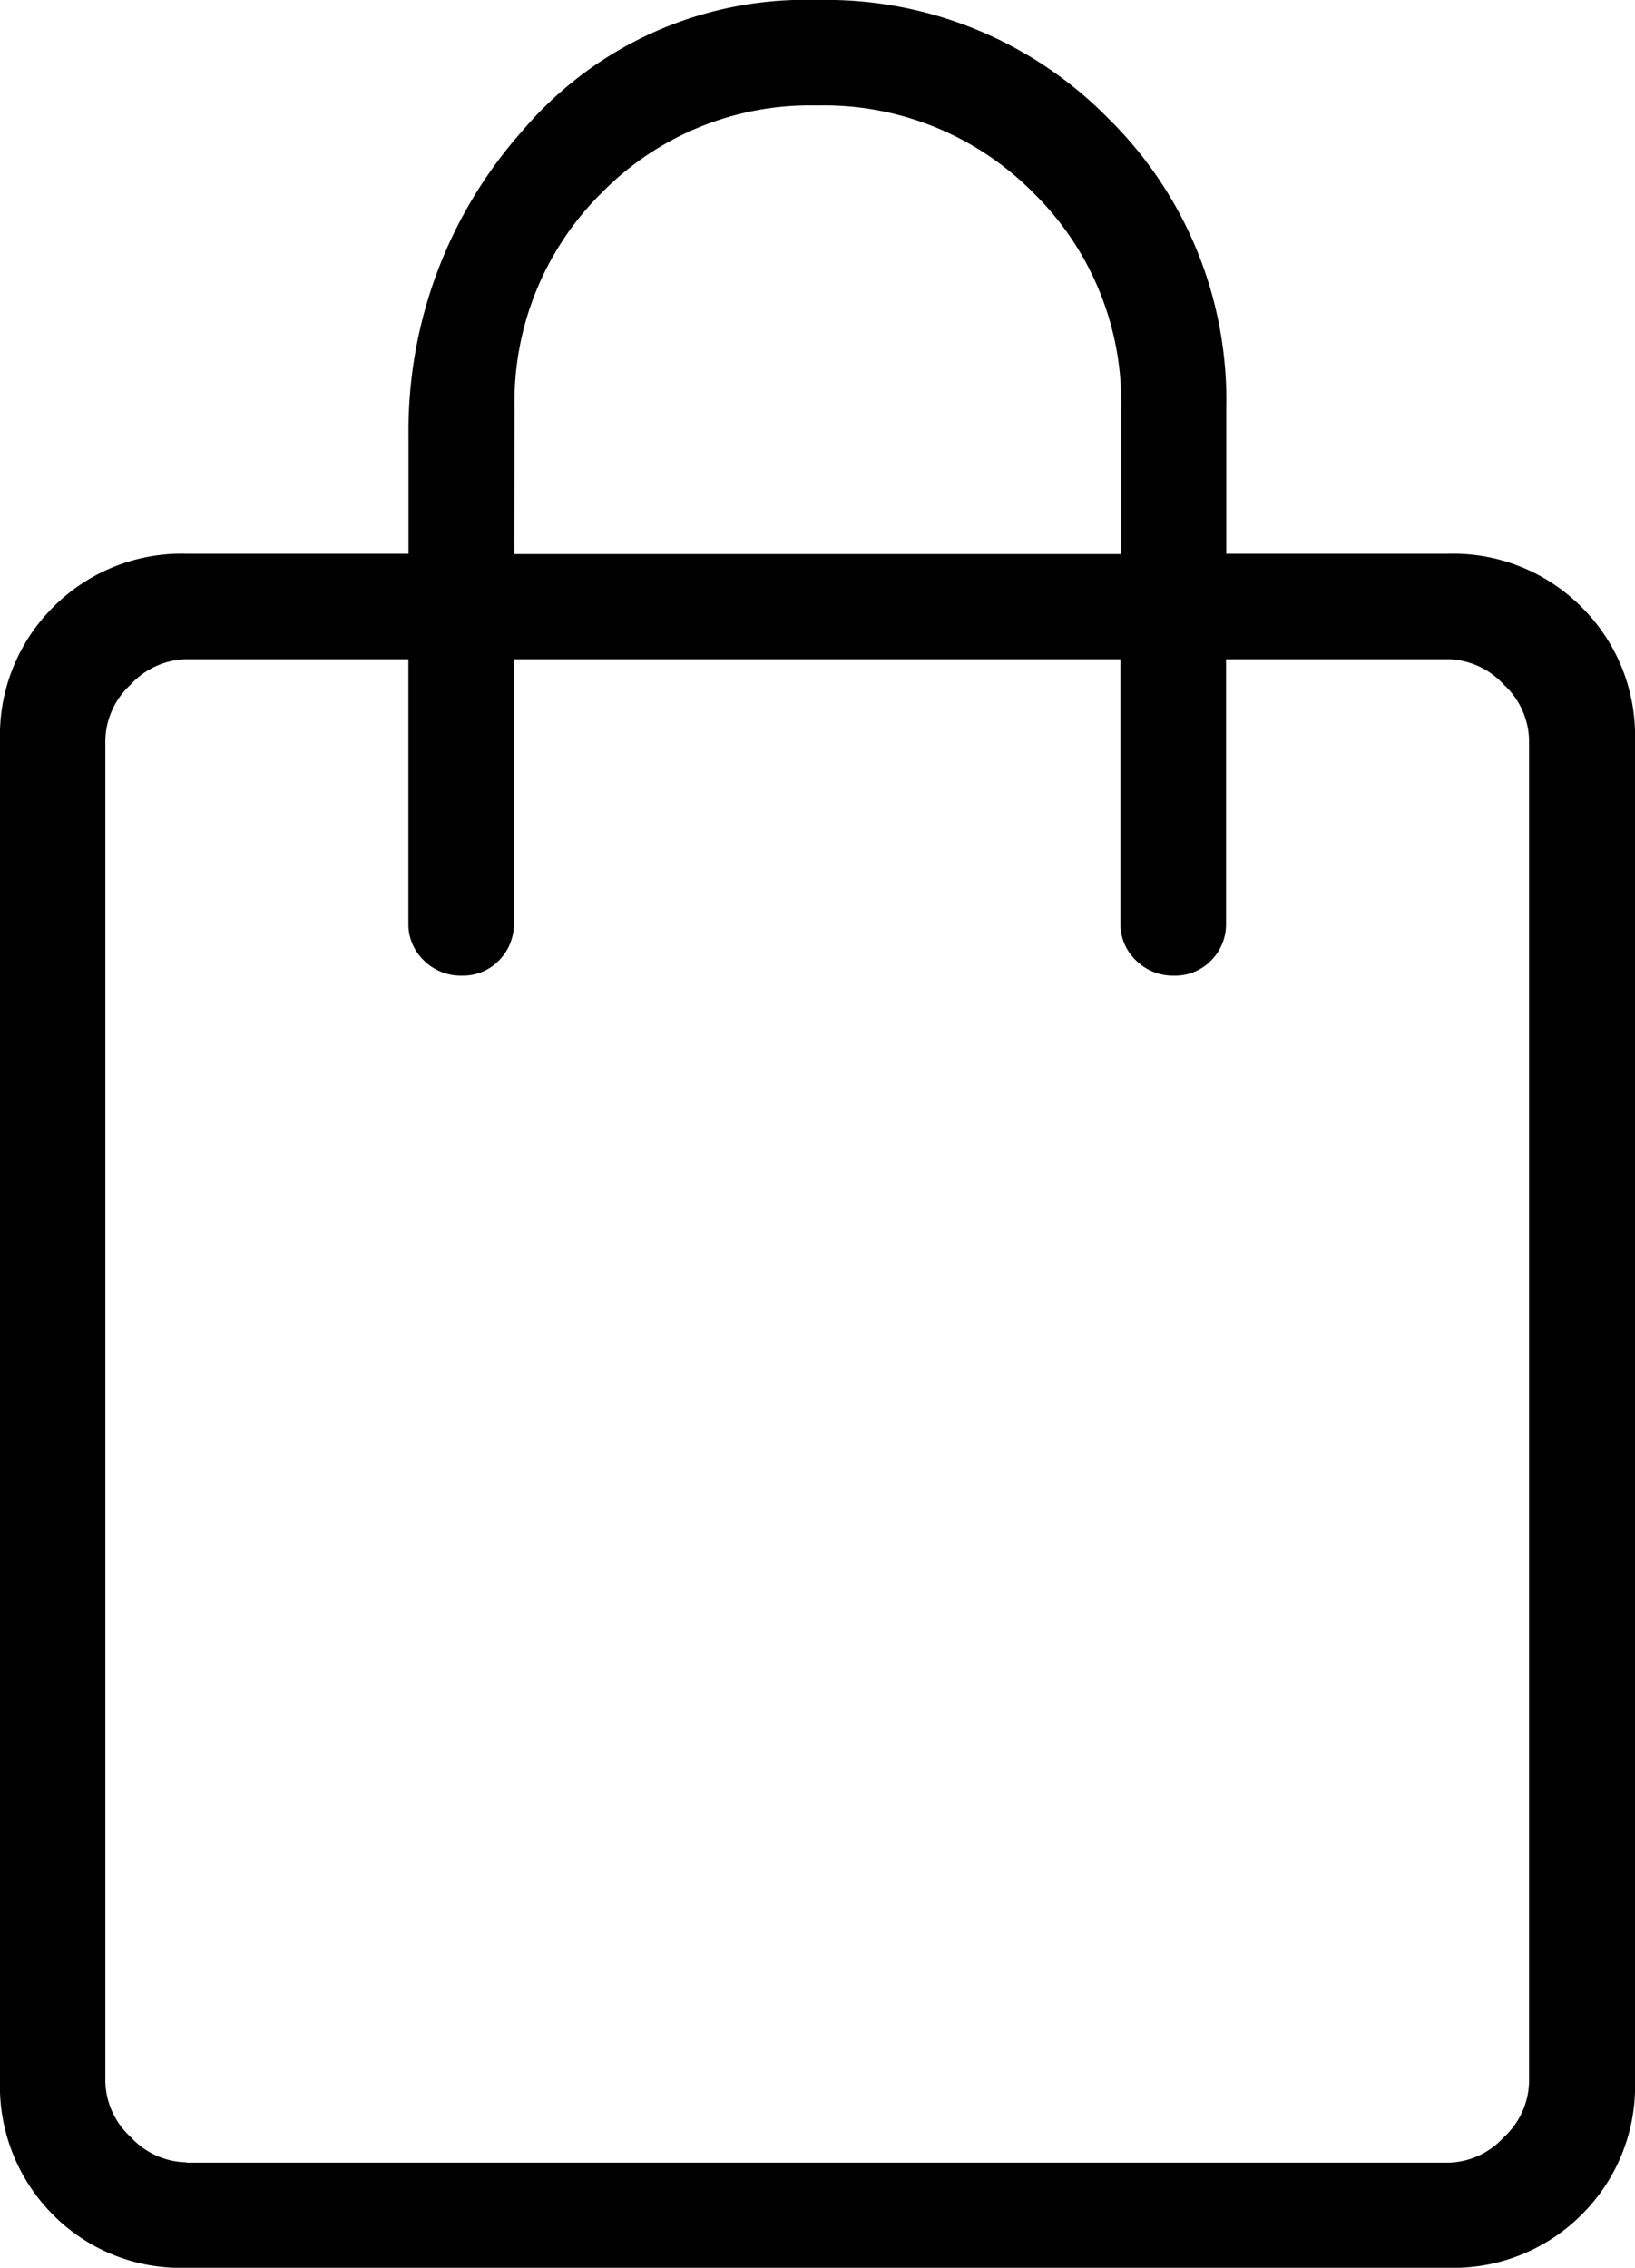 <svg xmlns="http://www.w3.org/2000/svg" width="14" height="19.419" viewBox="0 0 14 19.419">
  <path id="Trazado_51260" data-name="Trazado 51260" d="M233.59-804.581a1.536,1.536,0,0,1-1.138-.456,1.557,1.557,0,0,1-.452-1.142V-817.66a1.55,1.55,0,0,1,.456-1.142,1.55,1.55,0,0,1,1.142-.456h1.9v-1.016a3.864,3.864,0,0,1,.97-2.6A3.181,3.181,0,0,1,239-824a3.382,3.382,0,0,1,2.488,1.012A3.382,3.382,0,0,1,242.5-820.5v1.242h1.9a1.55,1.55,0,0,1,1.142.456A1.55,1.55,0,0,1,246-817.66v11.481a1.549,1.549,0,0,1-.456,1.142,1.551,1.551,0,0,1-1.143.456Zm.008-.9h10.8a.664.664,0,0,0,.478-.217.664.664,0,0,0,.217-.478V-817.66a.664.664,0,0,0-.217-.478.664.664,0,0,0-.478-.217h-1.9v2.258a.44.44,0,0,1-.128.322.428.428,0,0,1-.318.129.448.448,0,0,1-.324-.129.43.43,0,0,1-.134-.322v-2.258H236.4v2.258a.44.44,0,0,1-.128.322.429.429,0,0,1-.318.129.448.448,0,0,1-.324-.129.43.43,0,0,1-.133-.322v-2.258h-1.9a.664.664,0,0,0-.478.217.664.664,0,0,0-.217.478v11.481a.664.664,0,0,0,.217.478A.664.664,0,0,0,233.6-805.484Zm2.805-13.774H241.6V-820.5a2.508,2.508,0,0,0-.751-1.848,2.519,2.519,0,0,0-1.852-.749,2.5,2.5,0,0,0-1.846.749,2.519,2.519,0,0,0-.745,1.848Zm-3.5,13.774v0Z" transform="translate(-232 824)"/>
</svg>
